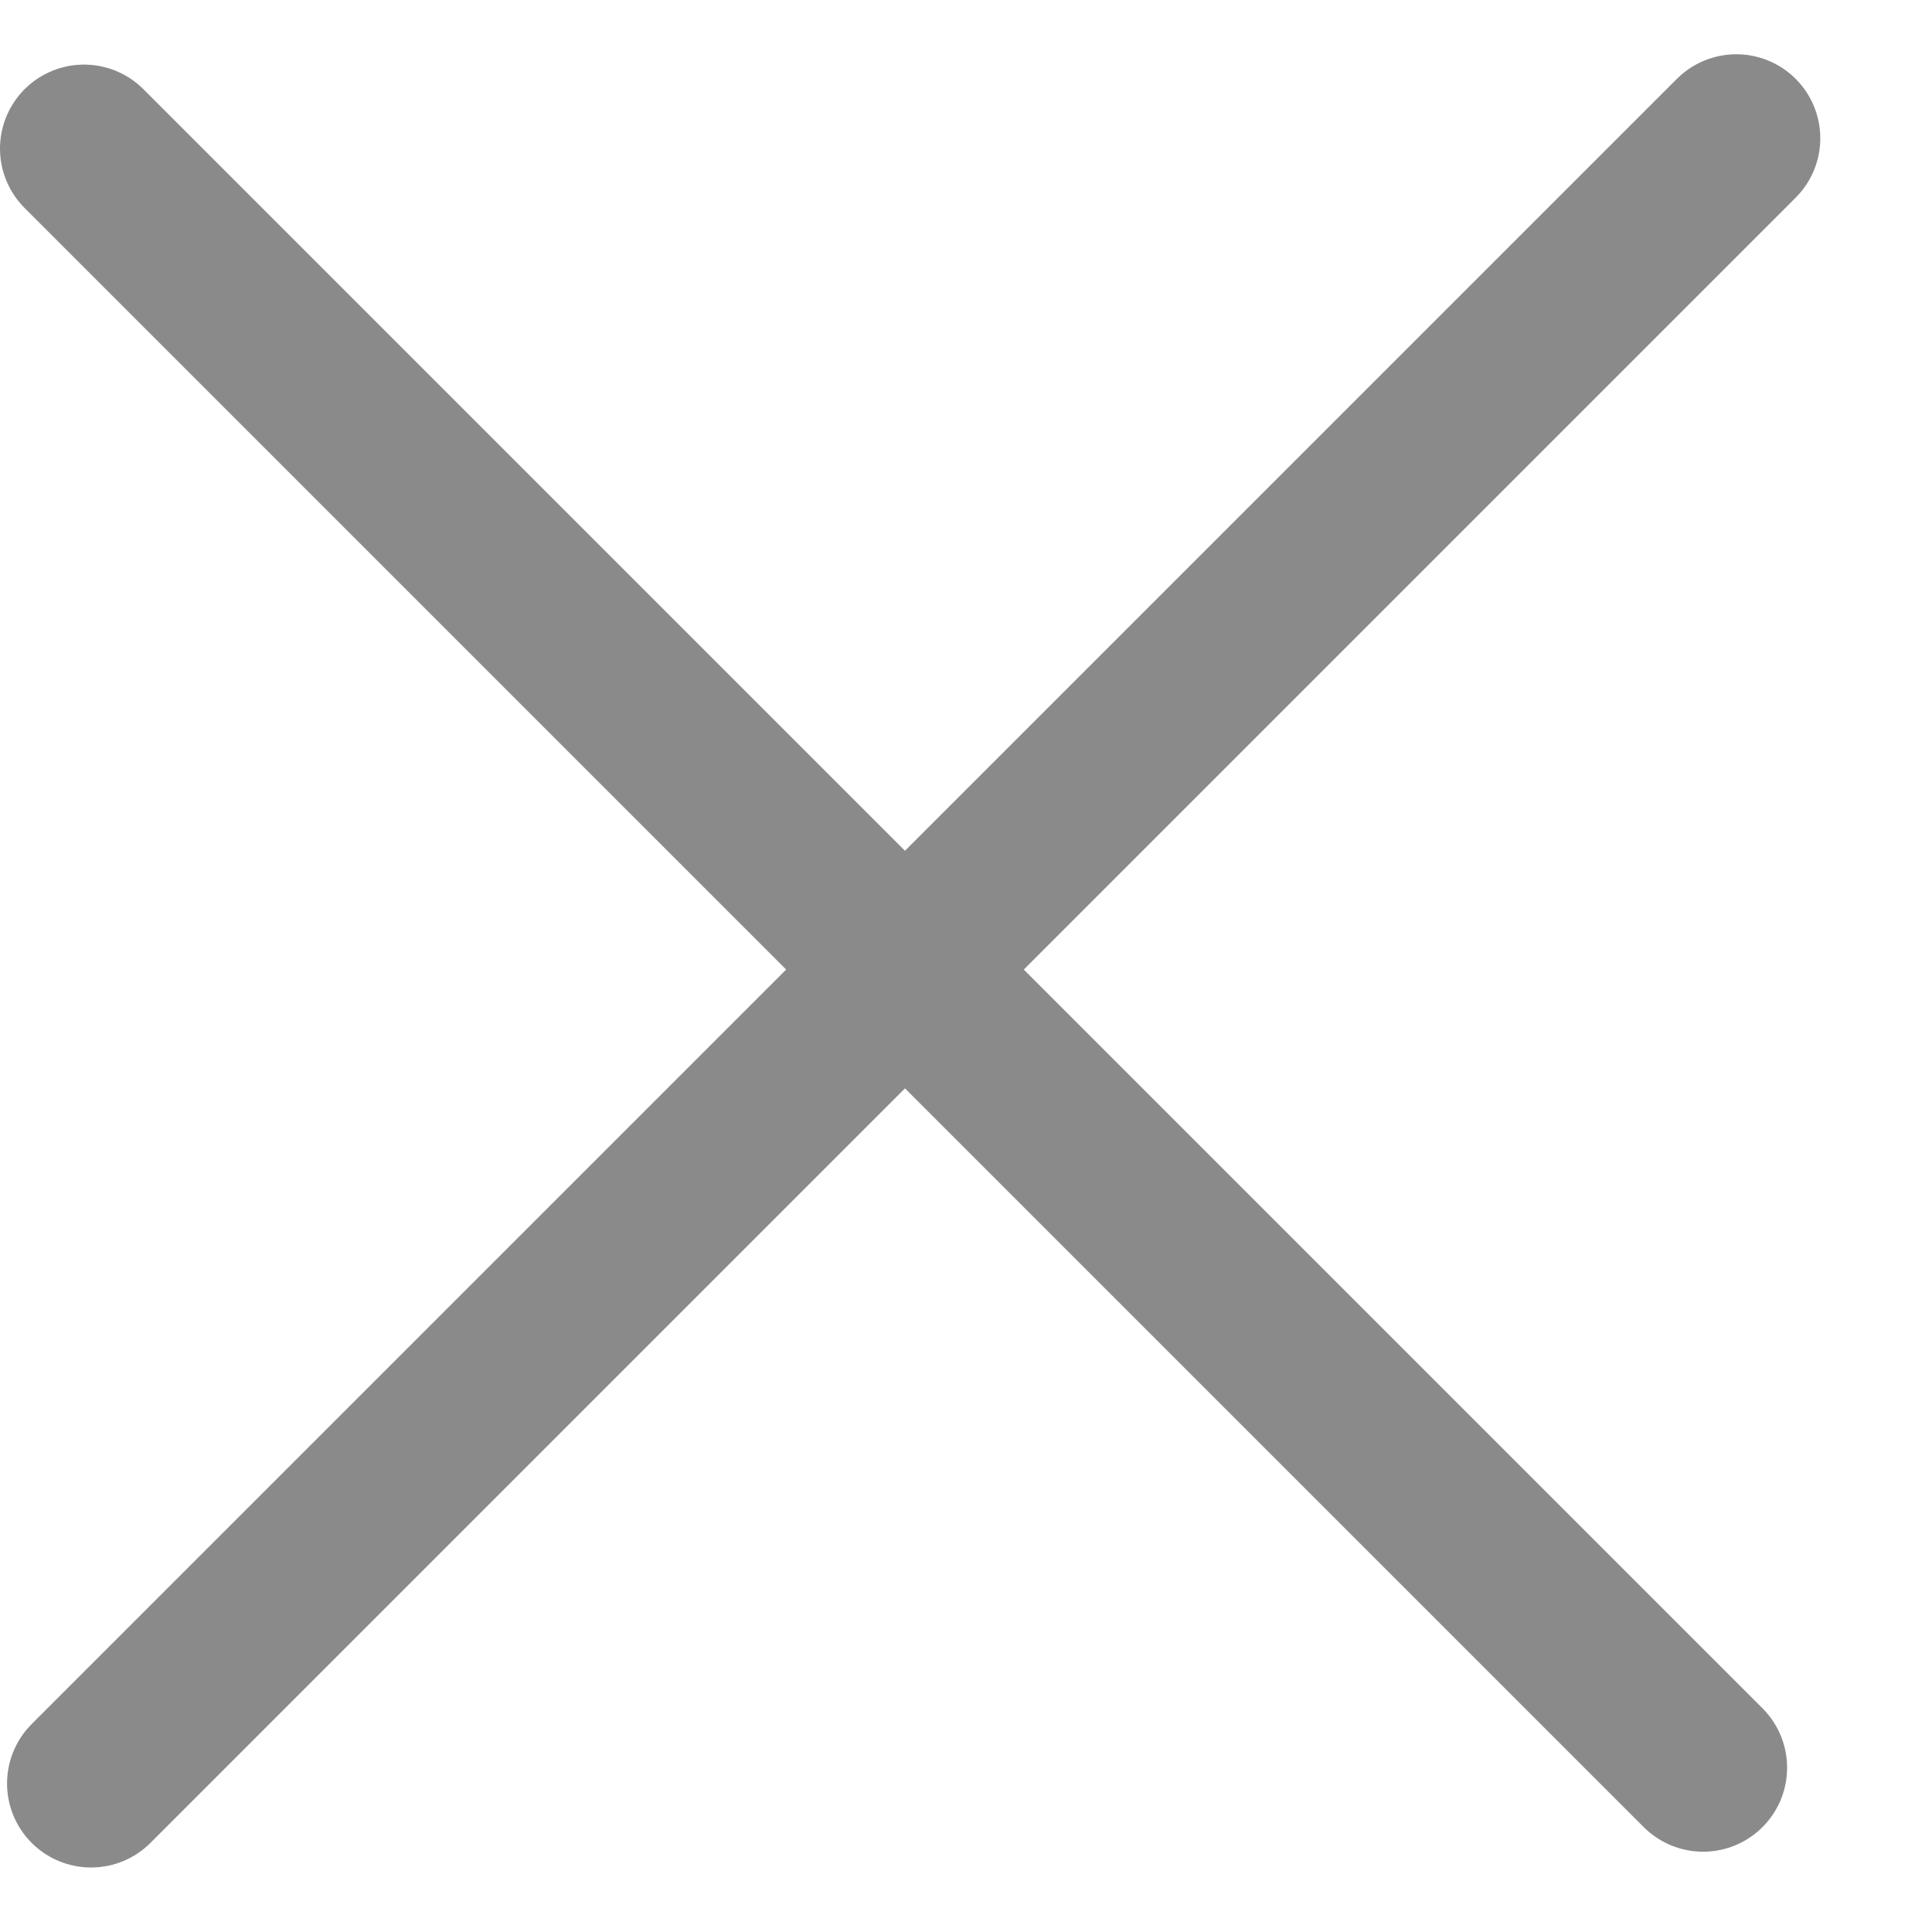 <svg width="23" height="23" fill="none" xmlns="http://www.w3.org/2000/svg"><path stroke="#3D3D3D" stroke-opacity=".6" stroke-width="2" stroke-linecap="round" d="M1.084 21.232L20.67 1.646m-.395 19.398L1 1.769"/></svg>